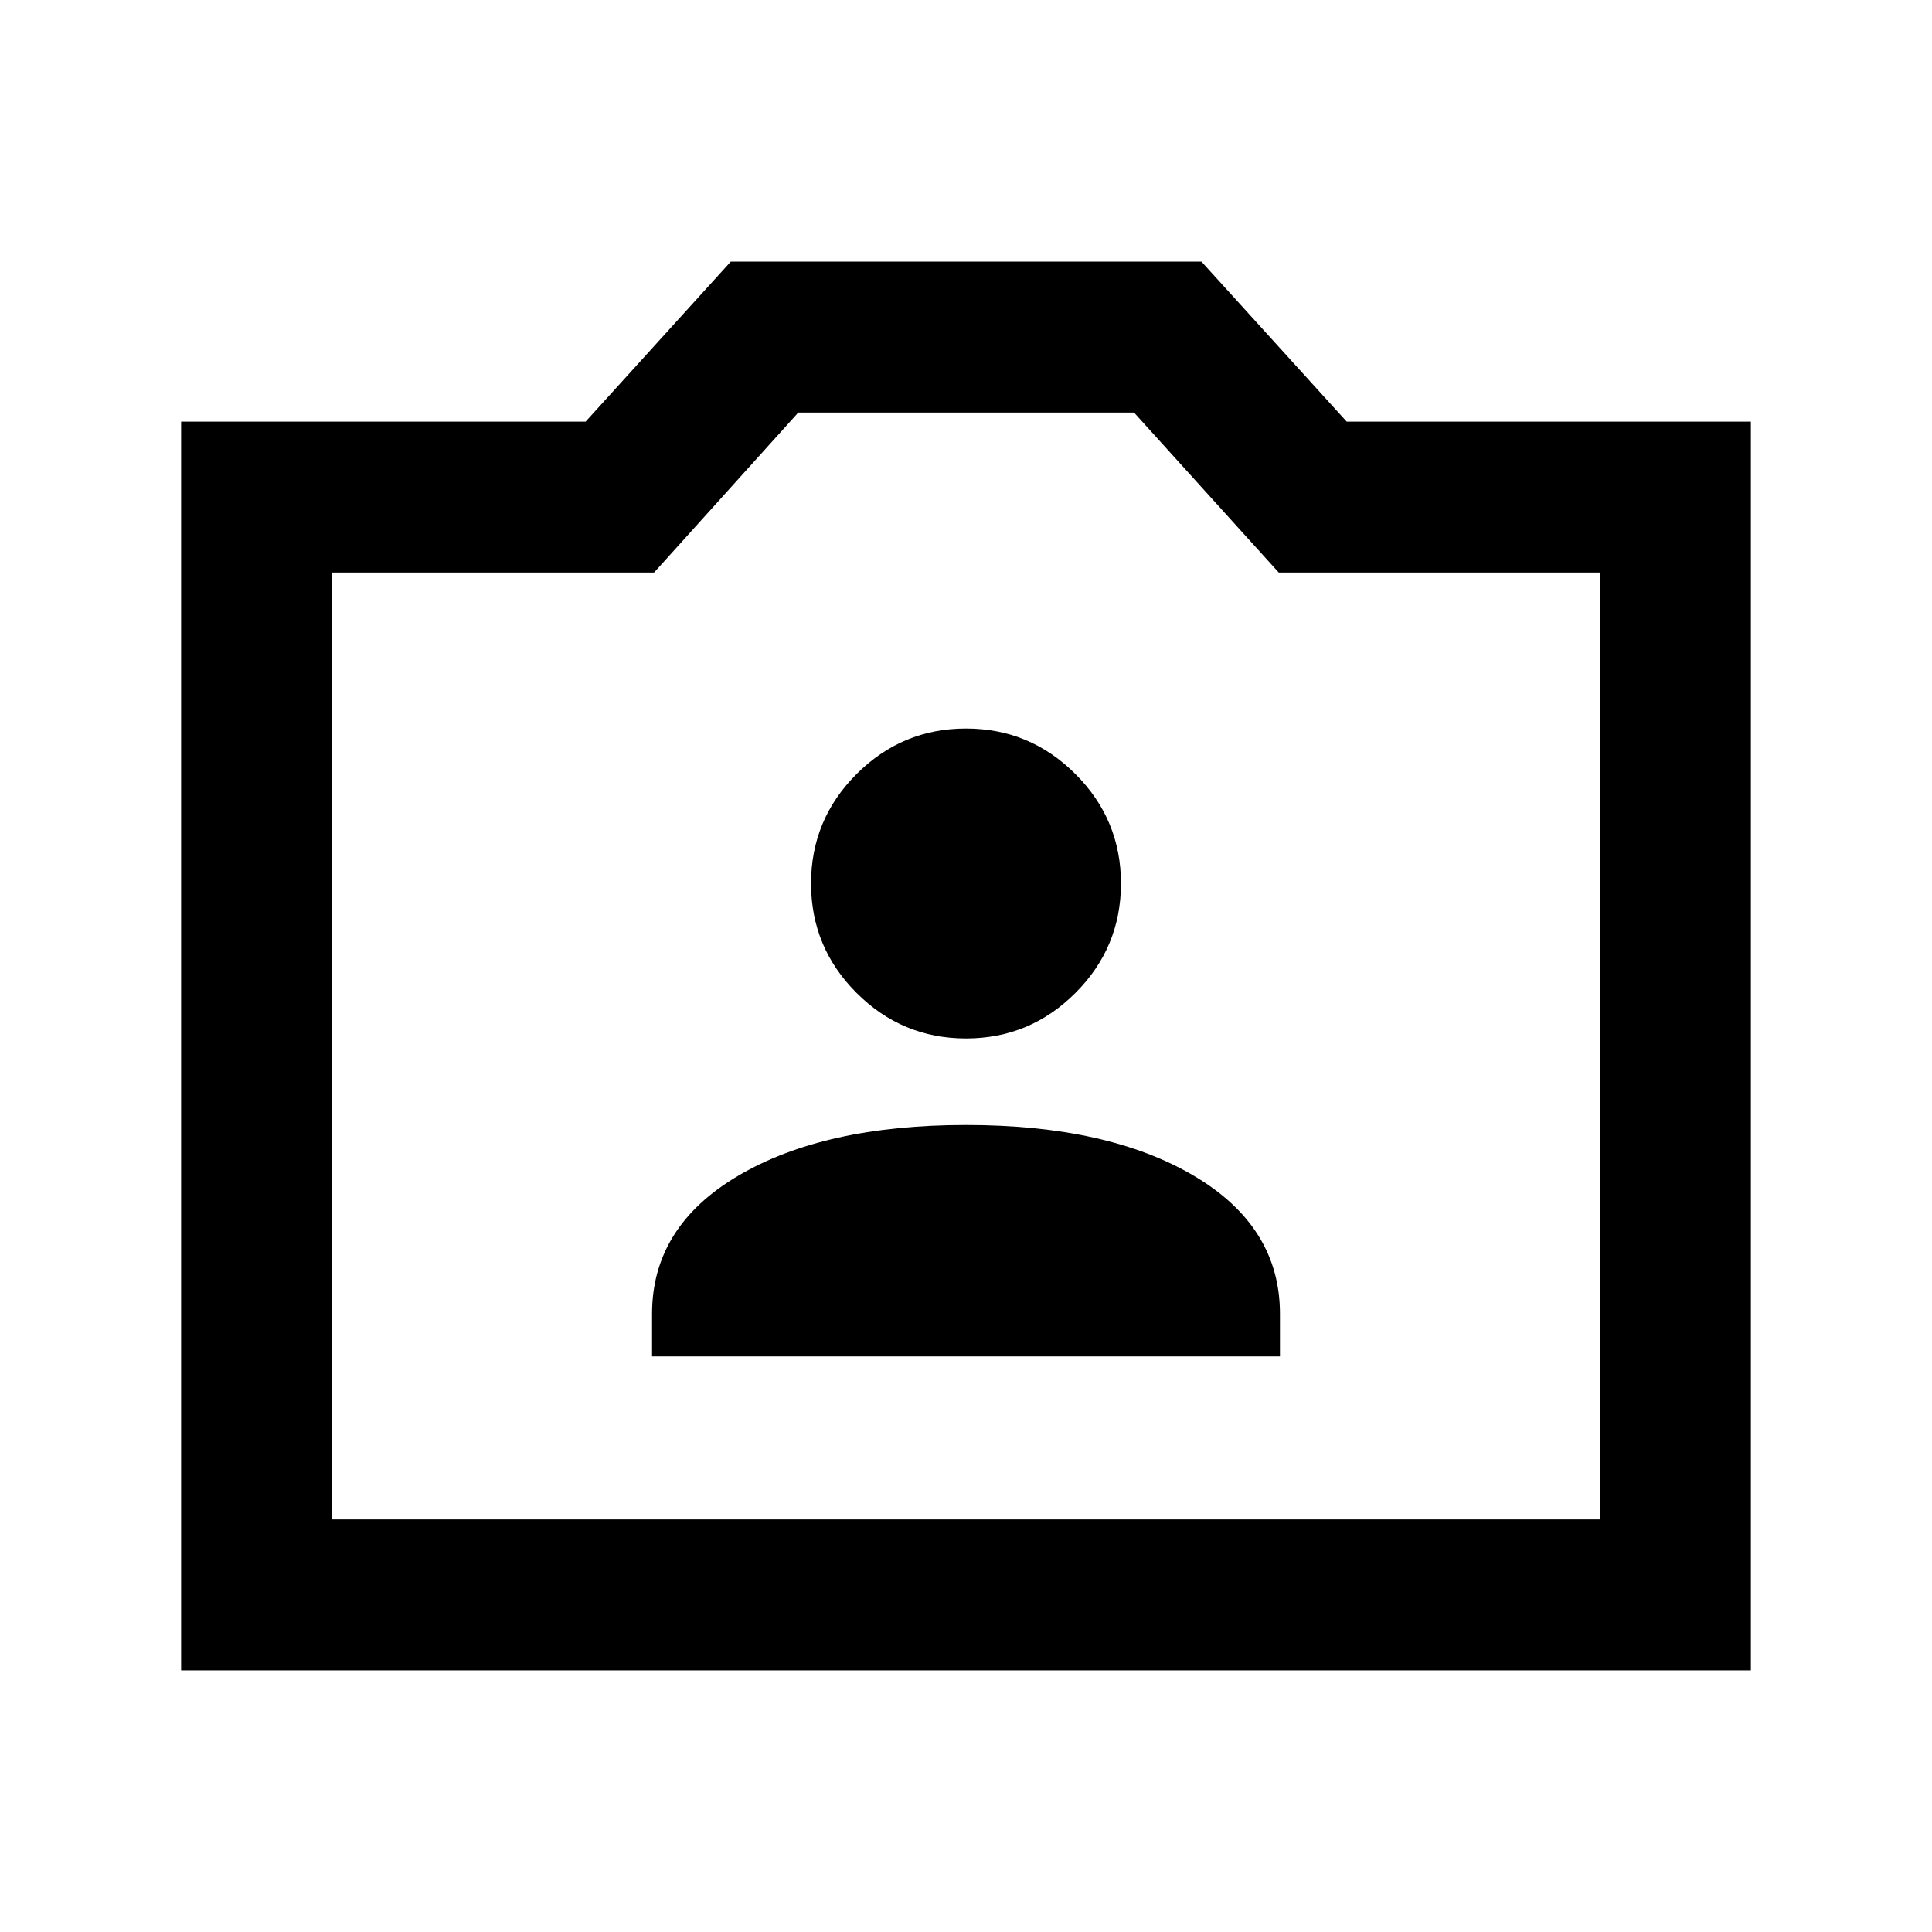 <svg xmlns="http://www.w3.org/2000/svg" height="24" viewBox="0 -960 960 960" width="24"><path d="M90-130v-620.5h201l72.11-79.5H597l72.15 79.5H870V-130H90Zm75-75h630v-470.5H635.41L563.5-755H396.65L325-675.5H165V-205Zm315-235.5ZM324-286h312v-21.18q0-43.32-42.75-68.57Q550.5-401 480-401t-113.25 25.25Q324-350.5 324-307.18V-286Zm156-158q31.76 0 54.38-22.62T557-521q0-31.76-22.62-54.38T480-598q-31.76 0-54.38 22.62T403-521q0 31.76 22.62 54.38T480-444Z"/></svg>